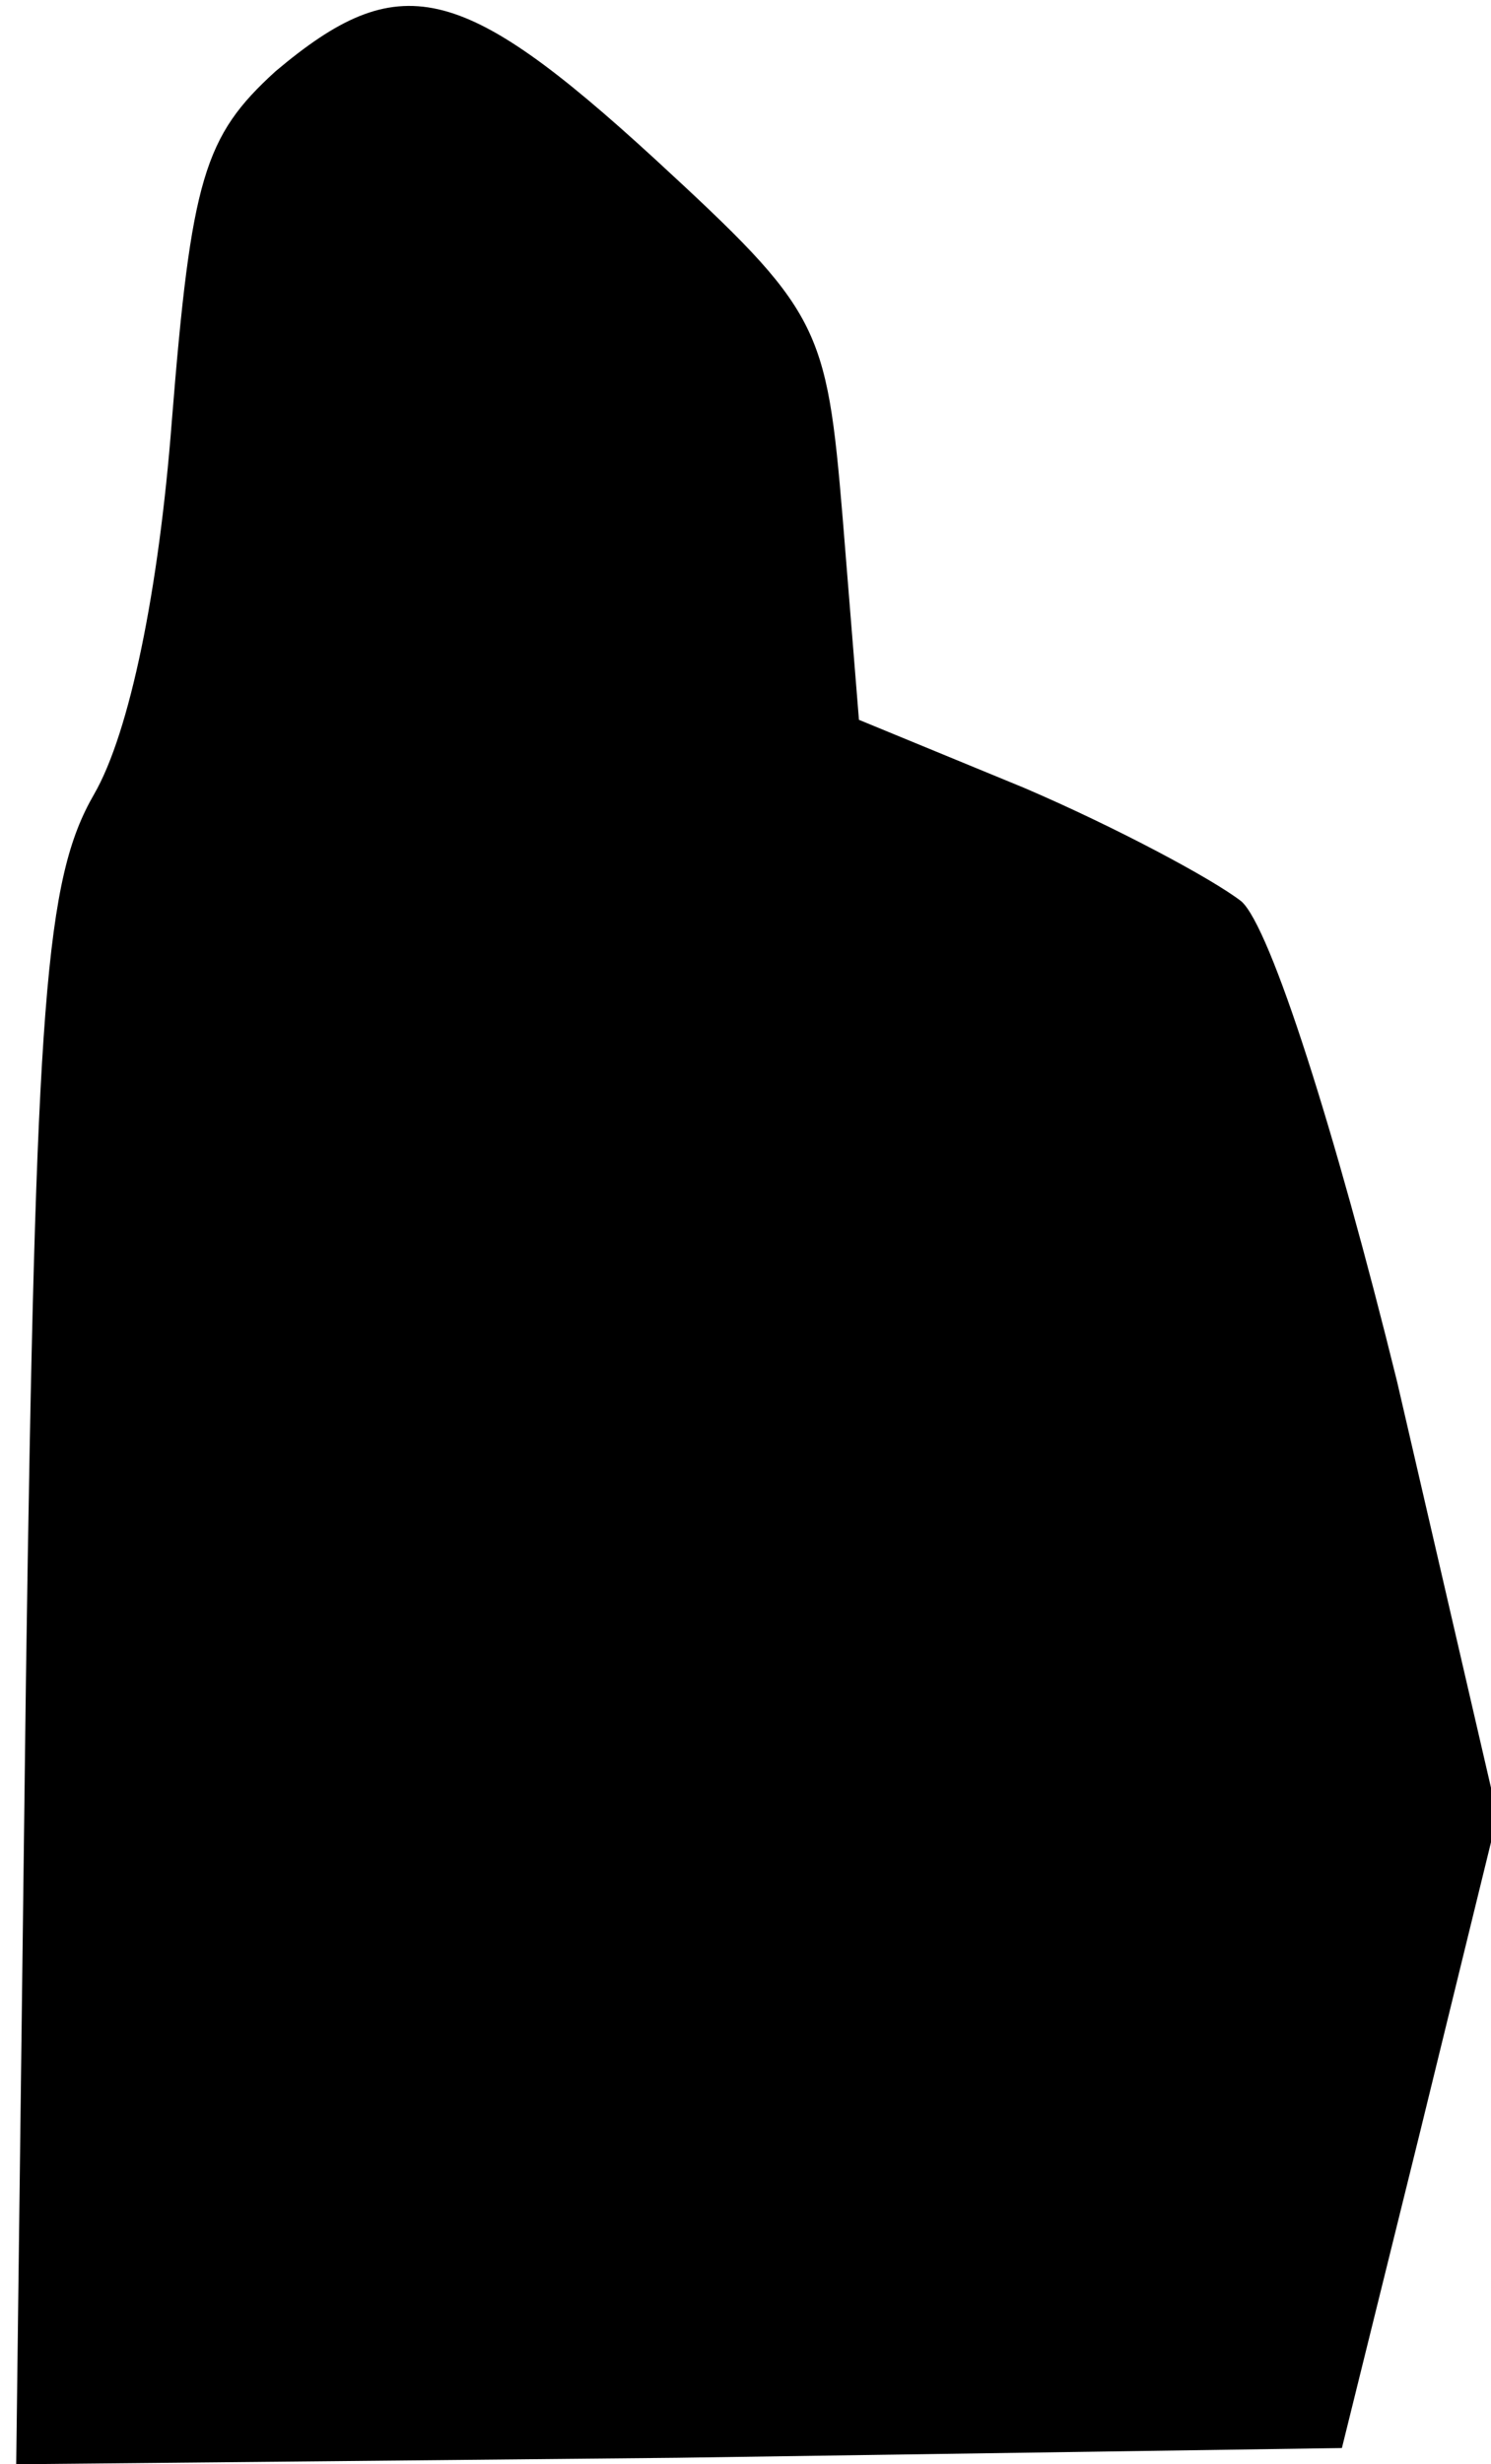<?xml version="1.0" standalone="no"?>
<!DOCTYPE svg PUBLIC "-//W3C//DTD SVG 20010904//EN"
 "http://www.w3.org/TR/2001/REC-SVG-20010904/DTD/svg10.dtd">
<svg version="1.0" xmlns="http://www.w3.org/2000/svg"
 width="46pt" height="76pt" viewBox="0 0 46 76"
 preserveAspectRatio="xMidYMid meet">
<g transform="translate(0,76) scale(0.1,-0.1)"
fill="#000000" stroke="none">
<path fill="#000000" stroke="none" d="M85 738 c-22 -20 -26 -33 -32 -108 -4
-52 -13 -96 -24 -115 -15 -26 -18 -63 -21 -273 l-3 -242 204 2 205 3 24 97 24
98 -31 134 c-19 77 -39 140 -48 148 -9 7 -39 23 -67 35 l-51 21 -5 62 c-5 60
-7 64 -58 111 -60 55 -79 59 -117 27z"/>
</g>
</svg>
